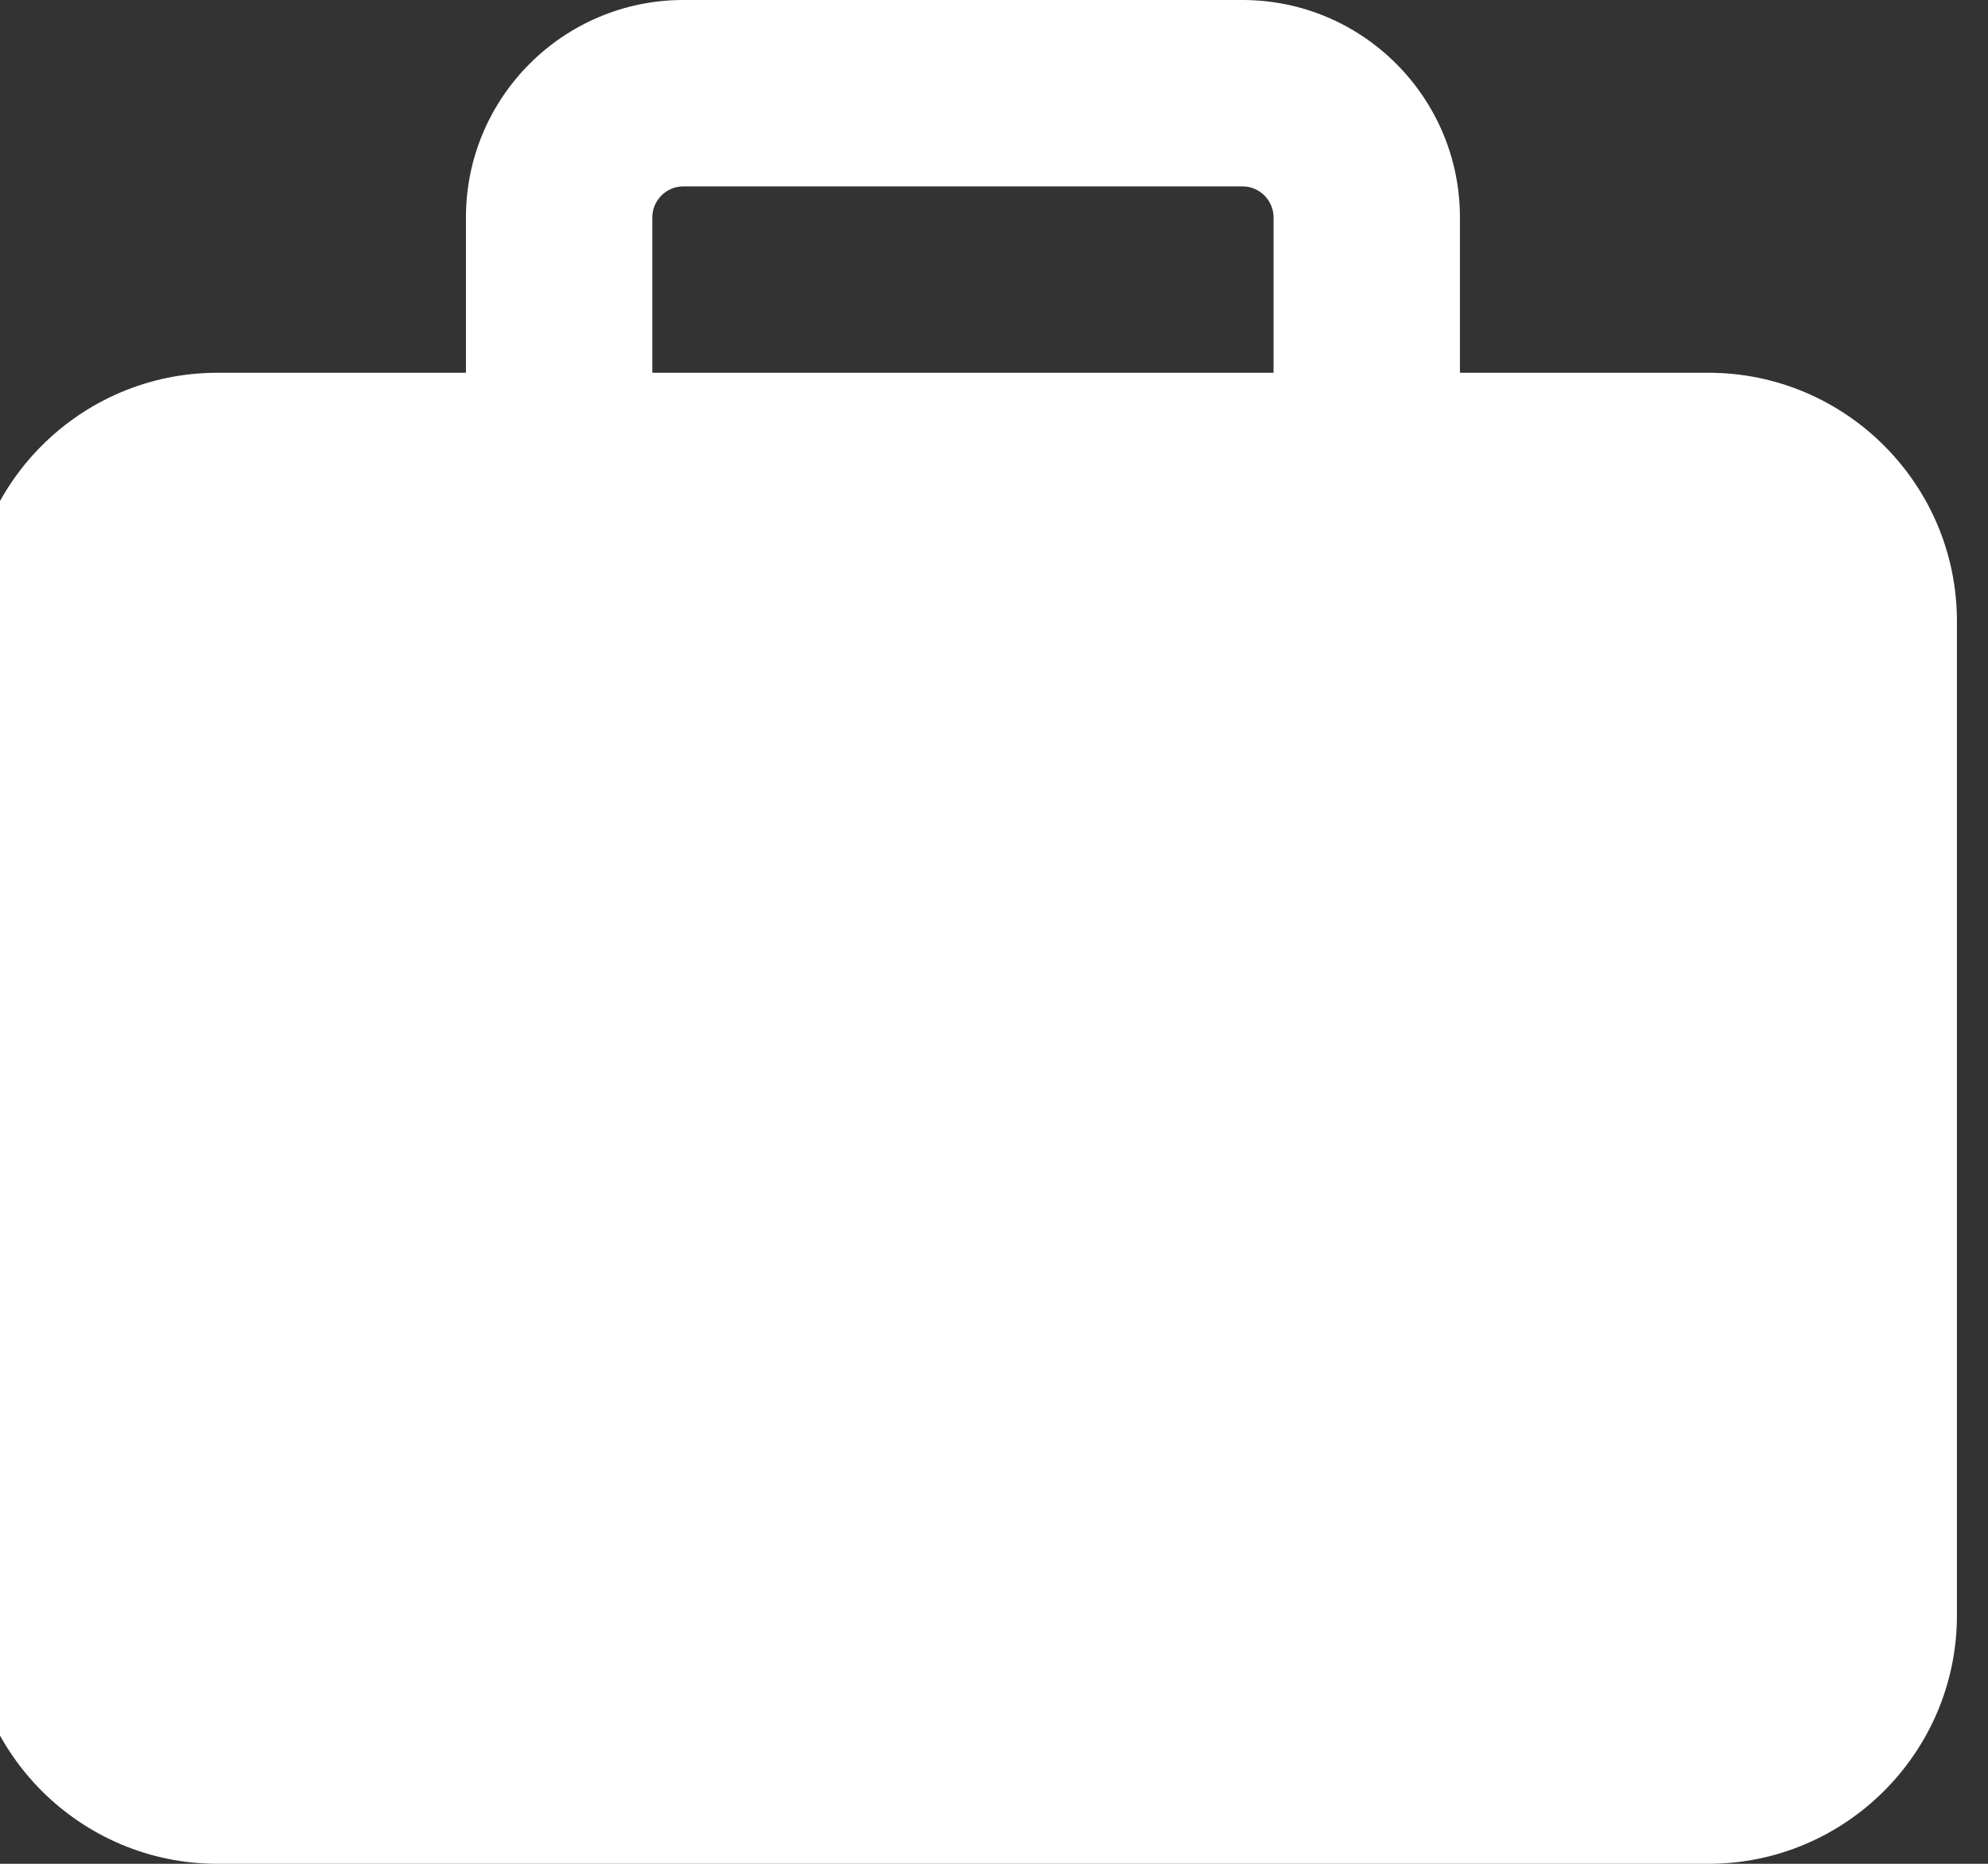 <svg width="32" height="30" viewBox="0 0 32 30" fill="none" xmlns="http://www.w3.org/2000/svg">
<rect x="0" y="0" width="32" height="30" fill="#333333" stroke="none"/>
<path d="M10.5 3.5V6H20.5V3.5C20.5 3.225 20.275 3 20 3H11C10.725 3 10.5 3.225 10.5 3.5ZM7.5 6V3.5C7.5 1.569 9.069 0 11 0H20C21.931 0 23.5 1.569 23.5 3.5V6V8V30H7.5V8V6ZM3.5 6H7.5V30H3.5C1.294 30 -0.5 28.206 -0.5 26V10C-0.5 7.794 1.294 6 3.5 6ZM27.5 30H23.5V6H27.5C29.706 6 31.5 7.794 31.5 10V26C31.5 28.206 29.706 30 27.5 30Z" fill="white"/>
</svg>
